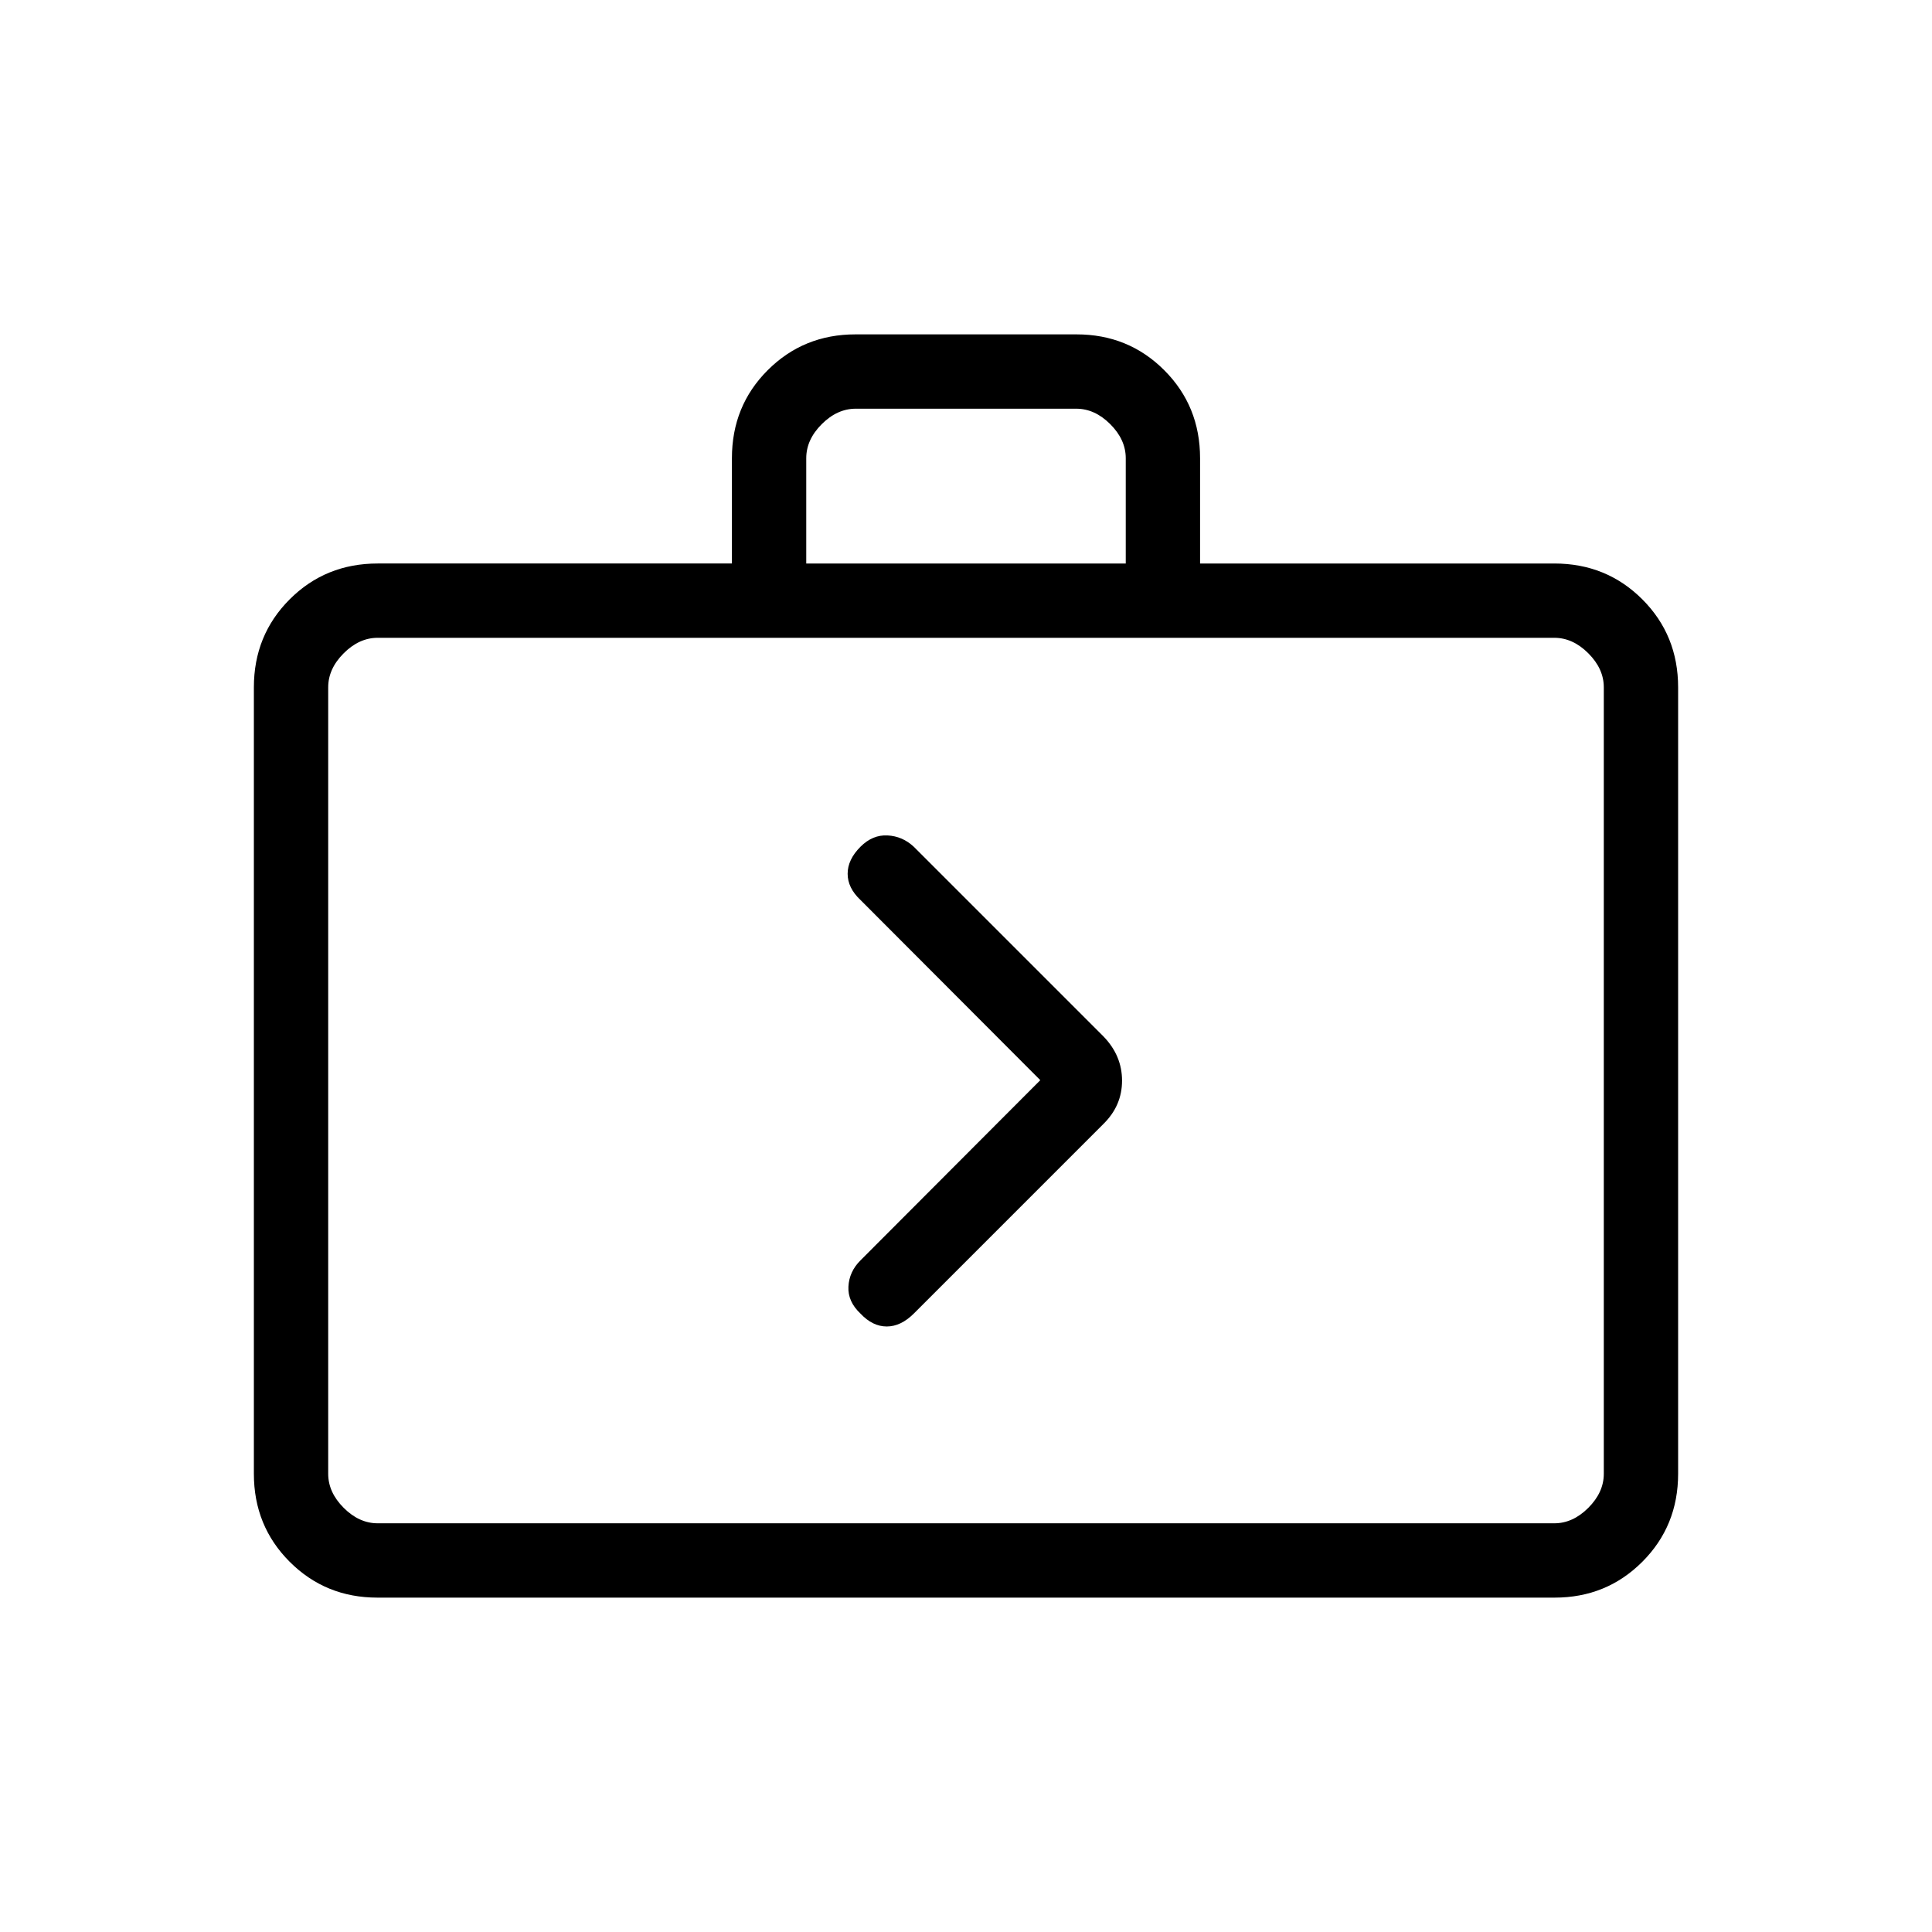 <svg xmlns="http://www.w3.org/2000/svg" height="24" viewBox="0 -960 960 960" width="24"><path d="M187.52-166.15q-25.77 0-43.57-17.8t-17.8-43.74v-390.77q0-25.94 17.8-43.74t43.74-17.8h176v-52.35q0-25.96 17.8-43.73 17.8-17.77 43.58-17.77h109.86q25.78 0 43.58 17.8 17.8 17.8 17.8 43.74V-680h176q25.94 0 43.74 17.8t17.8 43.74v390.77q0 25.94-17.8 43.74t-43.57 17.8H187.52Zm.17-36.93h584.62q9.23 0 16.92-7.69 7.69-7.69 7.69-16.92v-390.77q0-9.23-7.69-16.92-7.69-7.7-16.92-7.7H187.69q-9.23 0-16.92 7.7-7.69 7.69-7.69 16.92v390.77q0 9.23 7.69 16.92 7.69 7.69 16.92 7.69ZM400.62-680h158.76v-52.31q0-9.23-7.69-16.92-7.69-7.69-16.92-7.69H425.23q-9.23 0-16.92 7.69-7.69 7.69-7.69 16.92V-680ZM163.08-203.08v-440 440Zm353.84-220.19-89.41 89.6q-5.55 5.55-5.93 12.98-.39 7.42 6 13.42 6 6.39 13.04 6.39 7.03 0 13.49-6.46l94.16-94.16q9.27-9.09 9.27-21.52t-9.19-21.94l-94.31-94.31q-5.62-5.23-13.04-5.61-7.42-.39-13.42 5.61-6.39 6.39-6.39 13.42 0 7.04 6.32 12.98l89.41 89.6Z"/></svg>